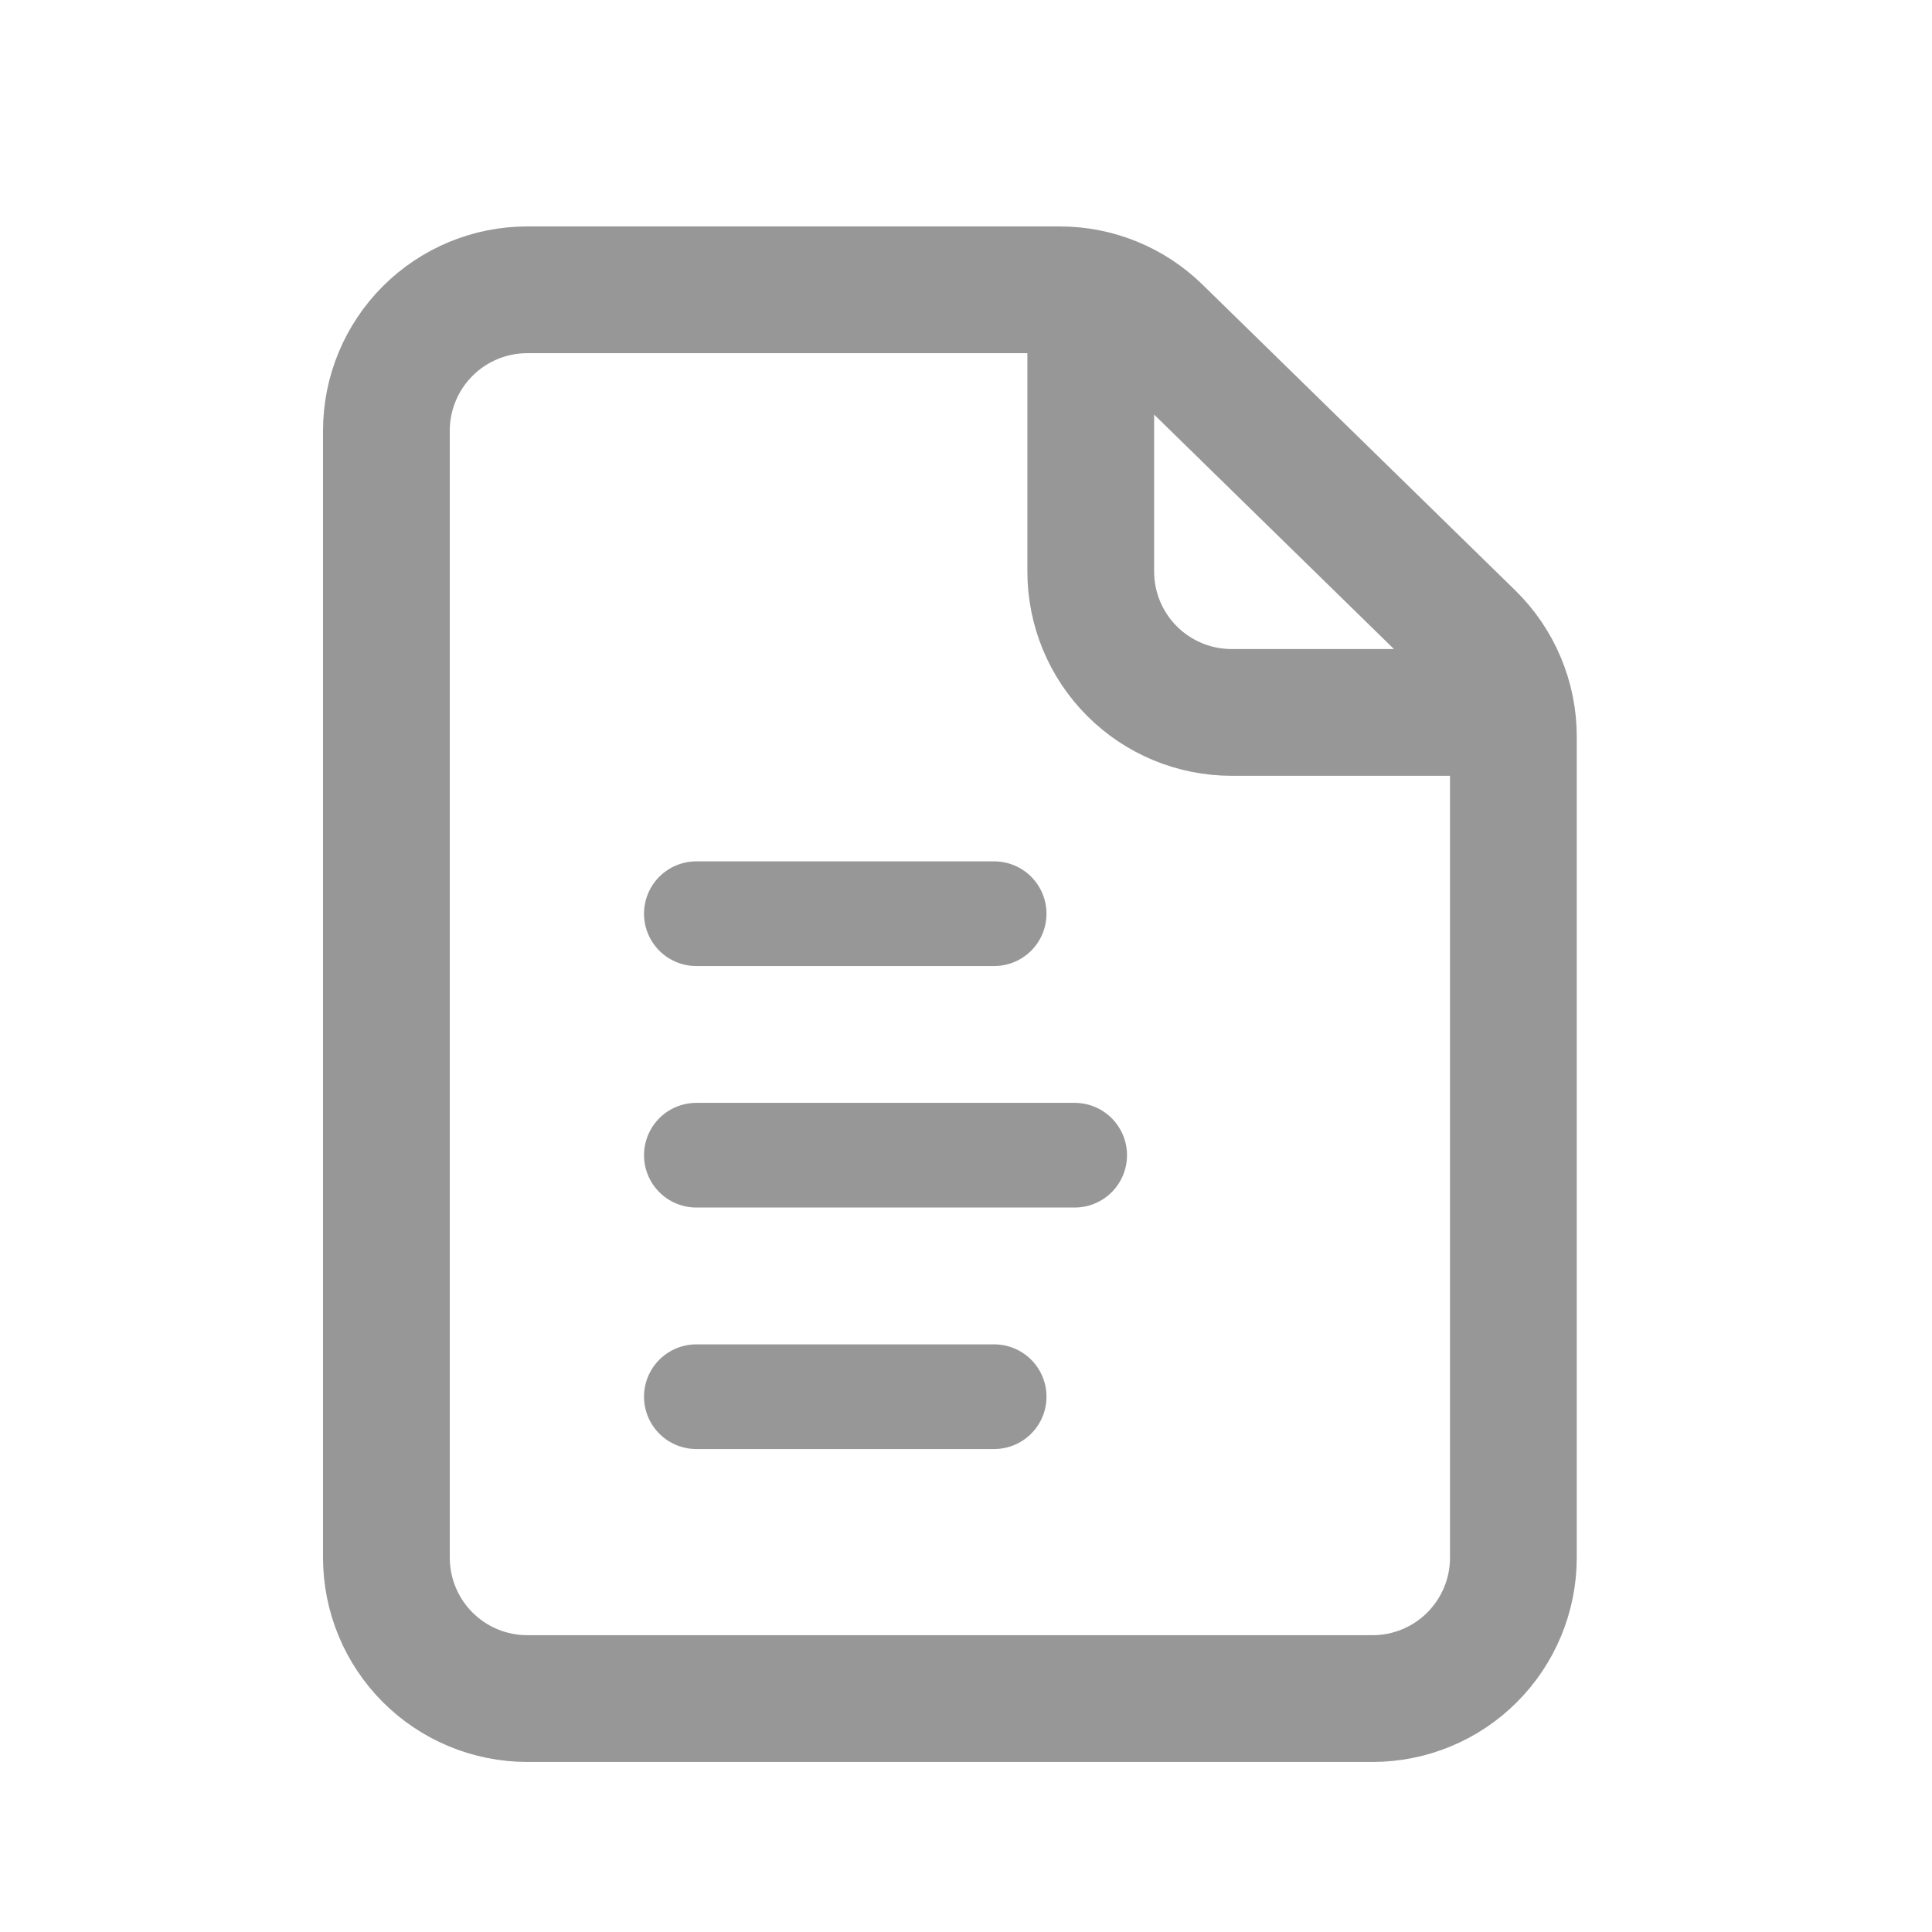 <svg width="28" height="28" viewBox="0 0 28 28" fill="none" xmlns="http://www.w3.org/2000/svg">
<path d="M5.6 6.242V22.575C5.6 23.116 5.815 23.636 6.198 24.019C6.581 24.402 7.1 24.617 7.642 24.617H19.892C20.433 24.617 20.953 24.402 21.335 24.019C21.718 23.636 21.933 23.116 21.933 22.575V10.674C21.933 10.402 21.879 10.133 21.773 9.882C21.668 9.631 21.513 9.404 21.319 9.214L16.786 4.782C16.405 4.409 15.893 4.2 15.359 4.2H7.642C7.1 4.2 6.581 4.415 6.198 4.798C5.815 5.181 5.6 5.7 5.6 6.242V6.242Z" stroke="#979797" stroke-width="1.837" stroke-linecap="round" stroke-linejoin="round"/>
<path d="M15.808 4.2V8.283C15.808 8.825 16.023 9.344 16.406 9.727C16.789 10.11 17.308 10.325 17.85 10.325H21.933" stroke="#979797" stroke-width="1.837" stroke-linejoin="round"/>
<line x1="10.092" y1="13.242" x2="14.408" y2="13.242" stroke="#979797" stroke-width="1.517" stroke-linecap="round" stroke-linejoin="bevel"/>
<line x1="10.092" y1="16.742" x2="15.575" y2="16.742" stroke="#979797" stroke-width="1.517" stroke-linecap="round" stroke-linejoin="bevel"/>
<line x1="10.092" y1="20.242" x2="14.408" y2="20.242" stroke="#979797" stroke-width="1.517" stroke-linecap="round" stroke-linejoin="bevel"/>
</svg>
